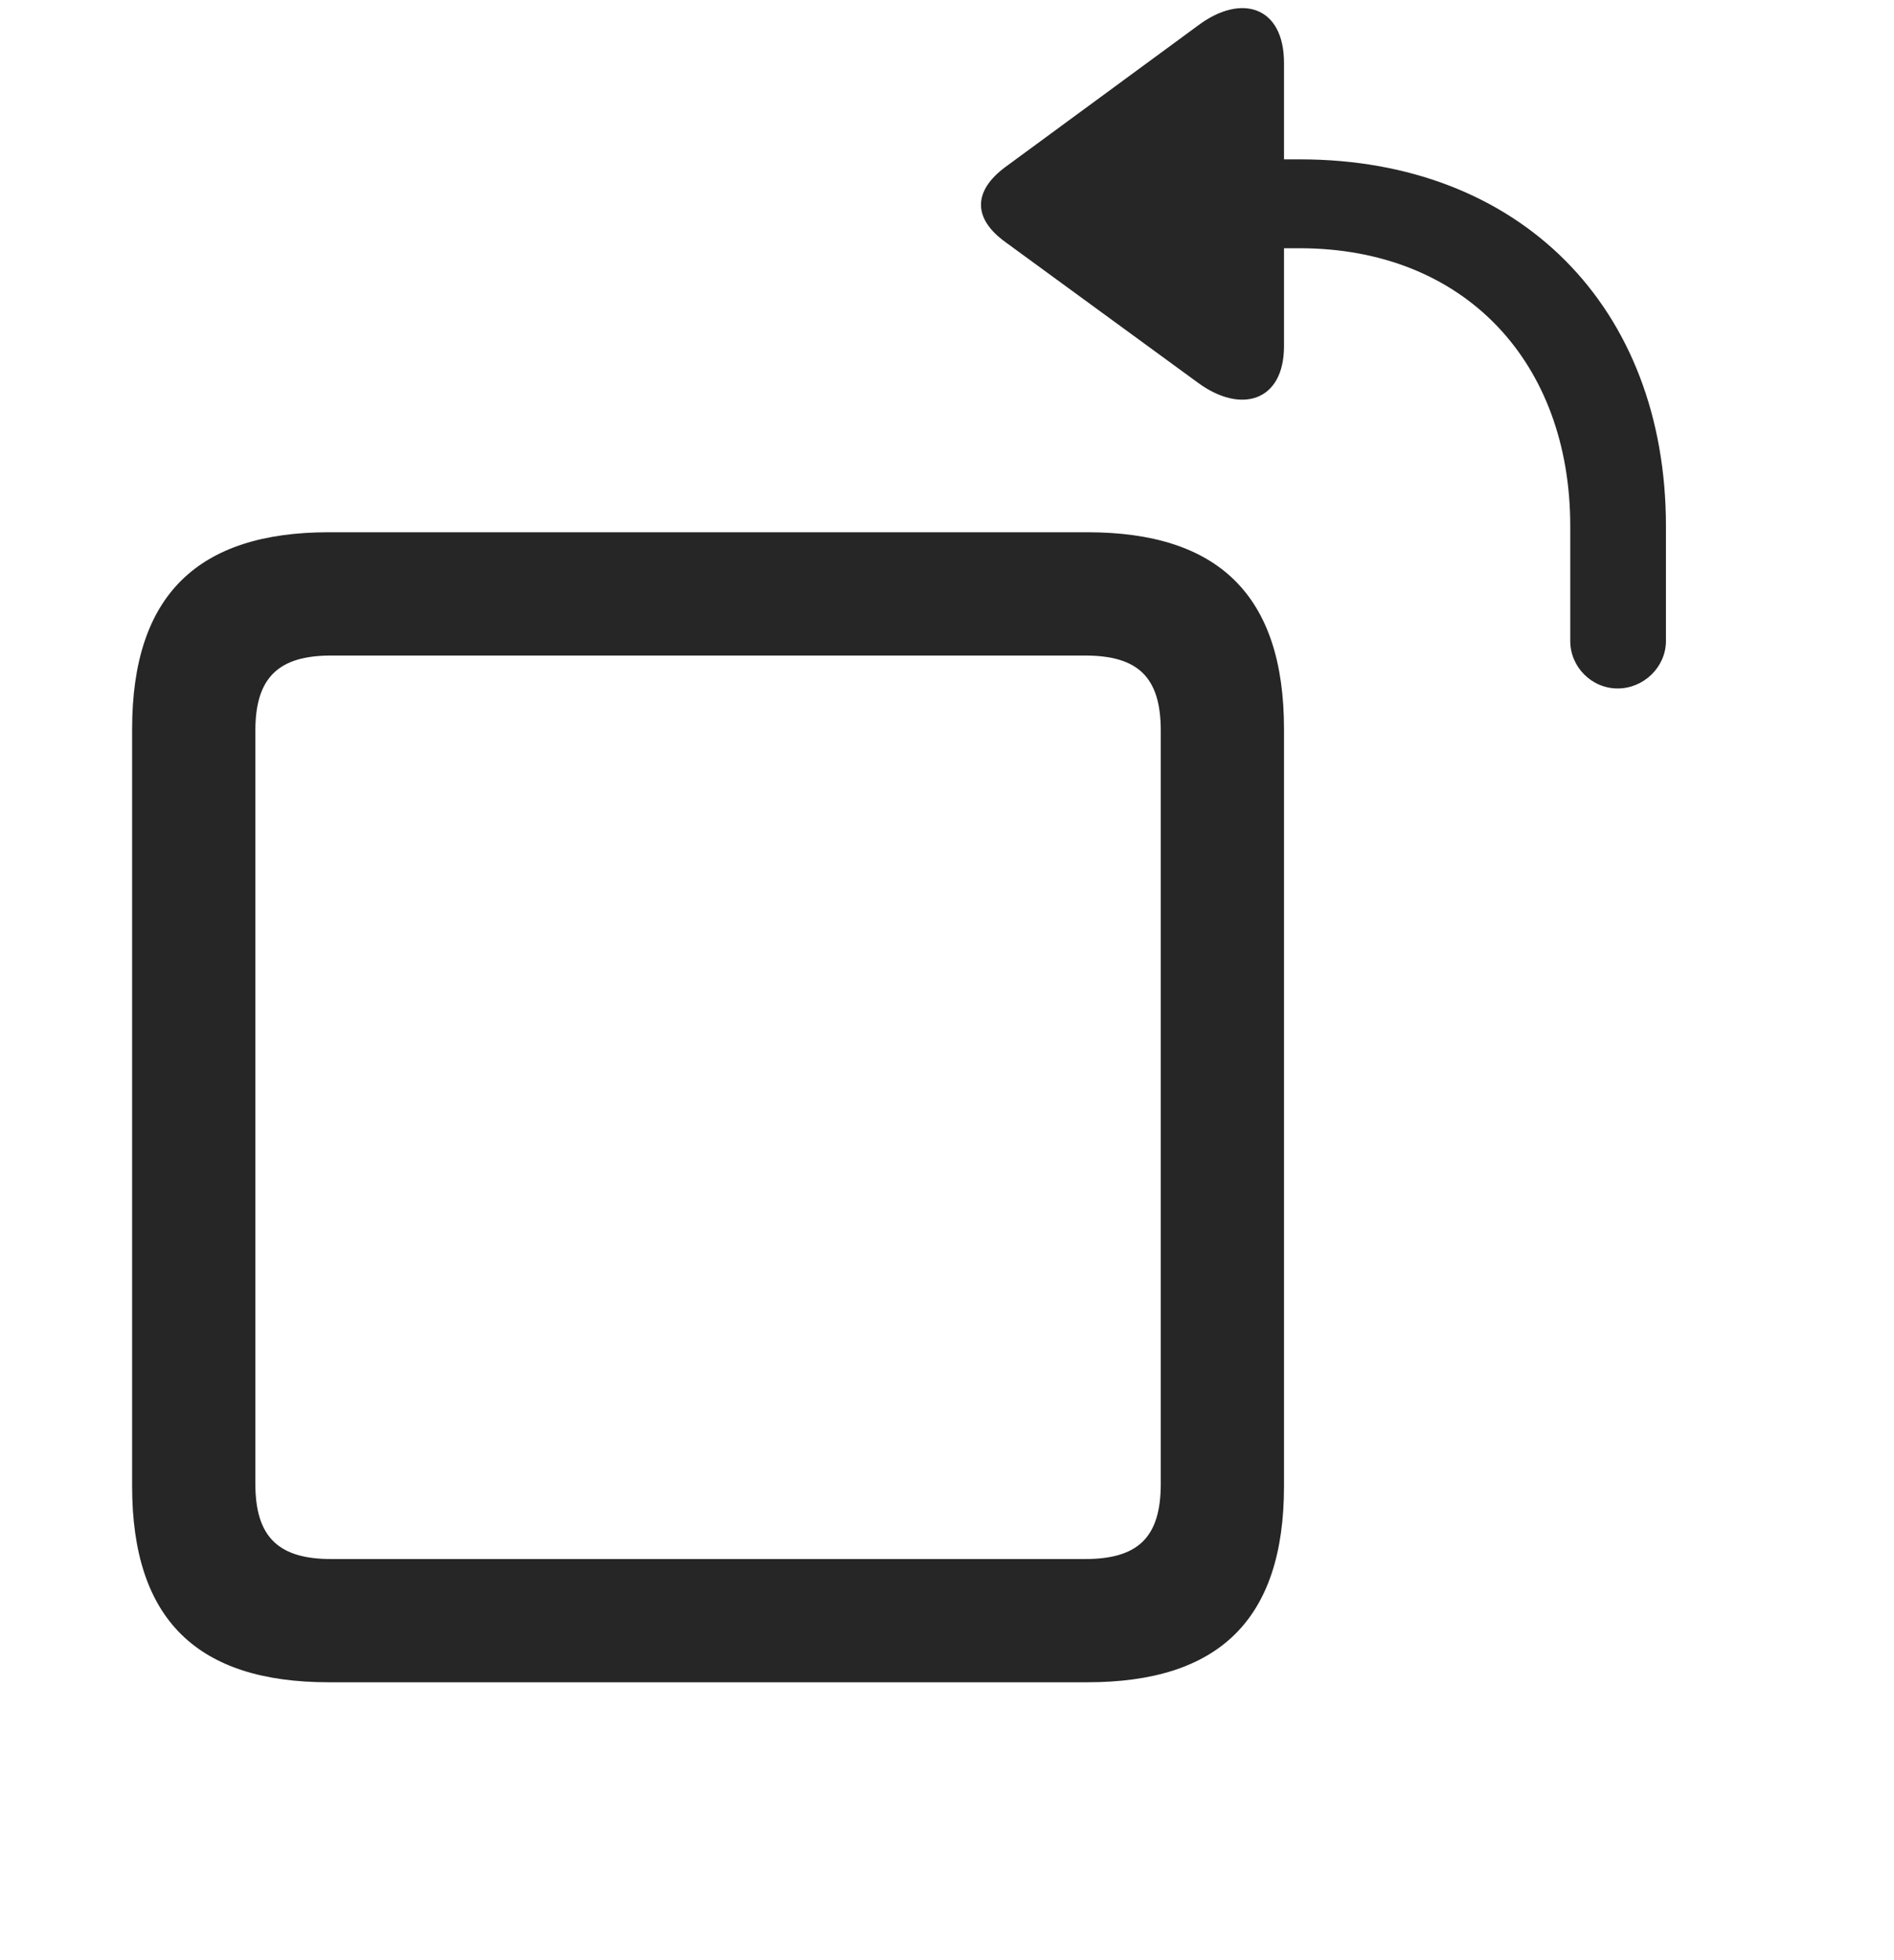 <svg width="29" height="30" viewBox="0 0 29 30" fill="currentColor" xmlns="http://www.w3.org/2000/svg">
<g clip-path="url(#clip0_2207_35358)">
<path d="M24.769 10.537C25.168 10.537 25.508 10.209 25.508 9.81V8.052C25.508 4.701 23.269 2.439 19.906 2.439H19.66V0.963C19.66 0.095 19.004 -0.104 18.347 0.388L15.394 2.556C14.902 2.92 14.89 3.341 15.394 3.705L18.347 5.861C19.004 6.341 19.66 6.142 19.66 5.299V3.799H19.894C22.437 3.799 24.043 5.556 24.043 8.052V9.81C24.043 10.209 24.371 10.537 24.769 10.537Z" fill="currentColor" fill-opacity="0.85"/>
<path d="M5.035 25.747H16.648C18.652 25.747 19.66 24.798 19.66 22.747V11.158C19.66 9.107 18.652 8.146 16.648 8.146H5.035C3.031 8.146 2.023 9.107 2.023 11.158V22.747C2.023 24.798 3.031 25.747 5.035 25.747ZM5.07 23.861C4.273 23.861 3.91 23.533 3.91 22.712V11.181C3.91 10.361 4.273 10.033 5.07 10.033H16.613C17.422 10.033 17.773 10.361 17.773 11.181V22.712C17.773 23.533 17.422 23.861 16.613 23.861H5.07Z" fill="currentColor" fill-opacity="0.85"/>
</g>
<defs>
<clipPath id="clip0_2207_35358">
<rect width="23.484" height="29.672" fill="currentColor" transform="translate(2.023 0.125)"/>
</clipPath>
</defs>
</svg>
